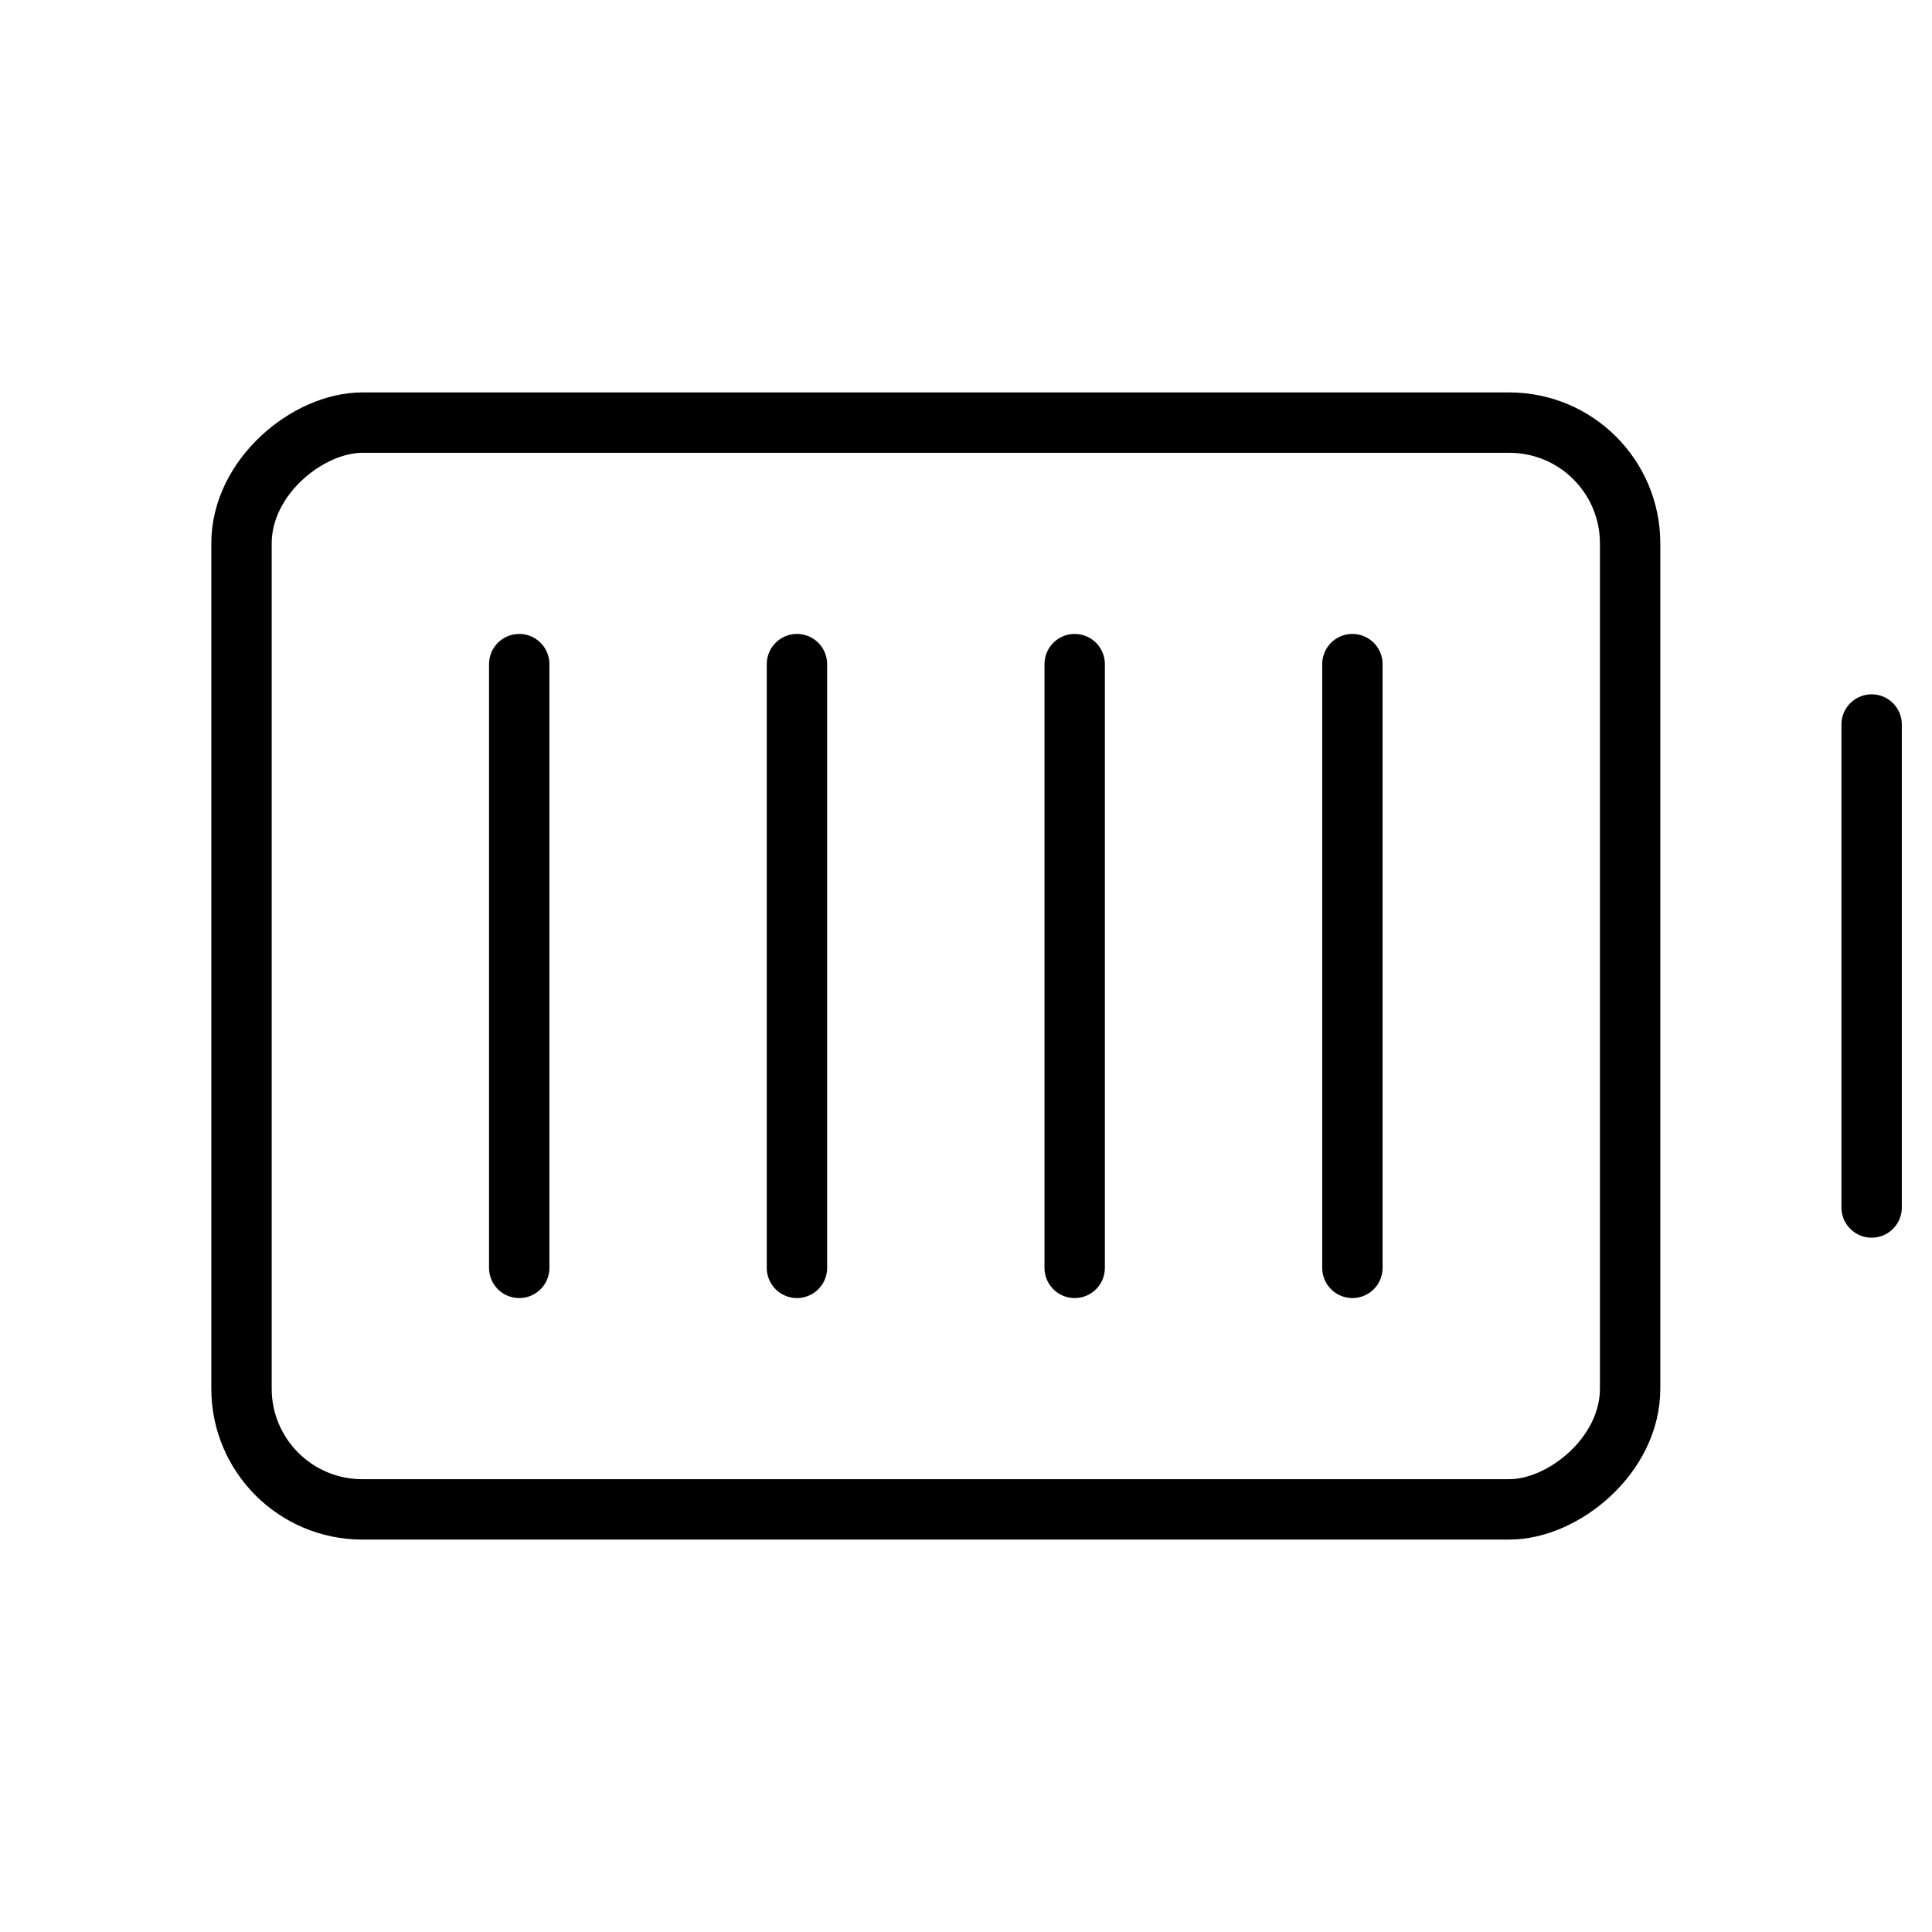 <svg xmlns="http://www.w3.org/2000/svg" viewBox="0 0 256 256" width="20" height="20"><path fill="none" d="M0 0h256v256H0z"/><path fill="none" stroke="#000" stroke-linecap="round" stroke-linejoin="round" stroke-width="8" d="M248 96v64"/><rect x="52" y="36" width="144" height="184" rx="16" transform="rotate(90 124 128)" fill="none" stroke="#000" stroke-linecap="round" stroke-linejoin="round" stroke-width="8"/><path fill="none" stroke="#000" stroke-linecap="round" stroke-linejoin="round" stroke-width="8" d="M142.4 168V88m-36.8 80V88m-36.8 80V88m110.4 80V88"/></svg>